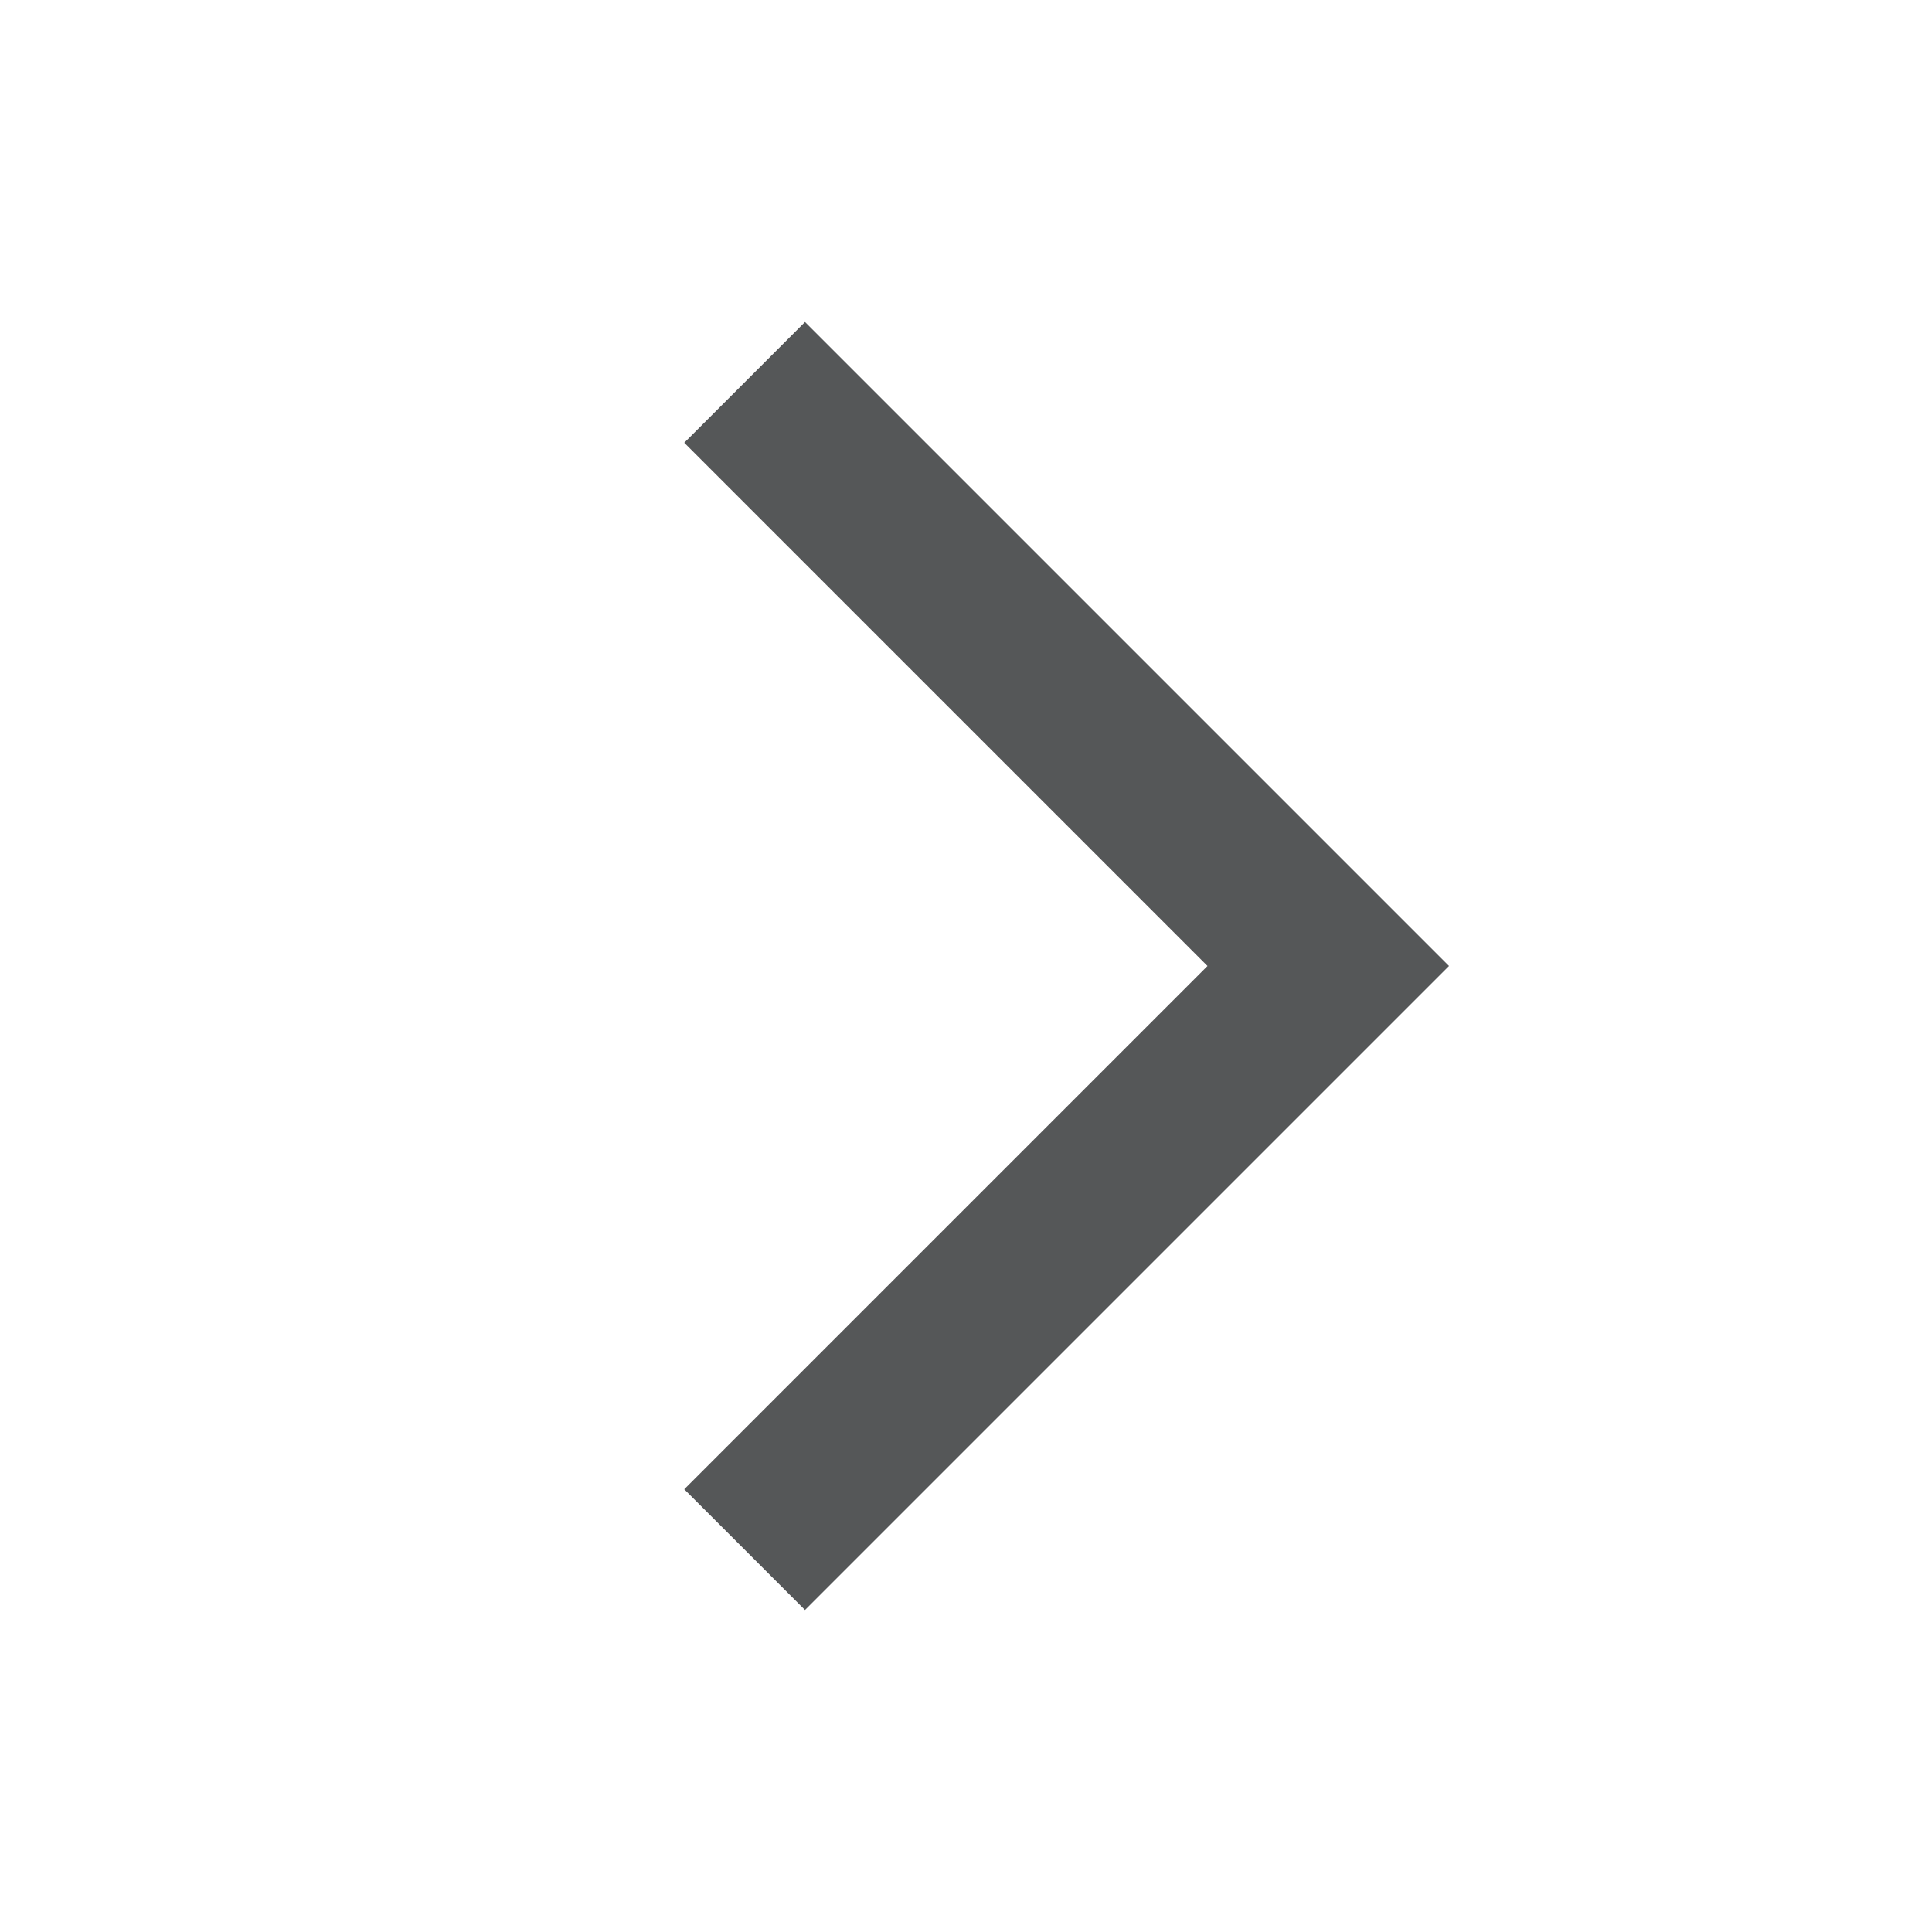 <svg width="24" height="24" viewBox="0 0 24 24" fill="none" xmlns="http://www.w3.org/2000/svg">
<path fill-rule="evenodd" clip-rule="evenodd" d="M15 12L8.5 5.5L10 4L18 12L10 20L8.5 18.5L15 12Z" fill="#555758"/>
</svg>
